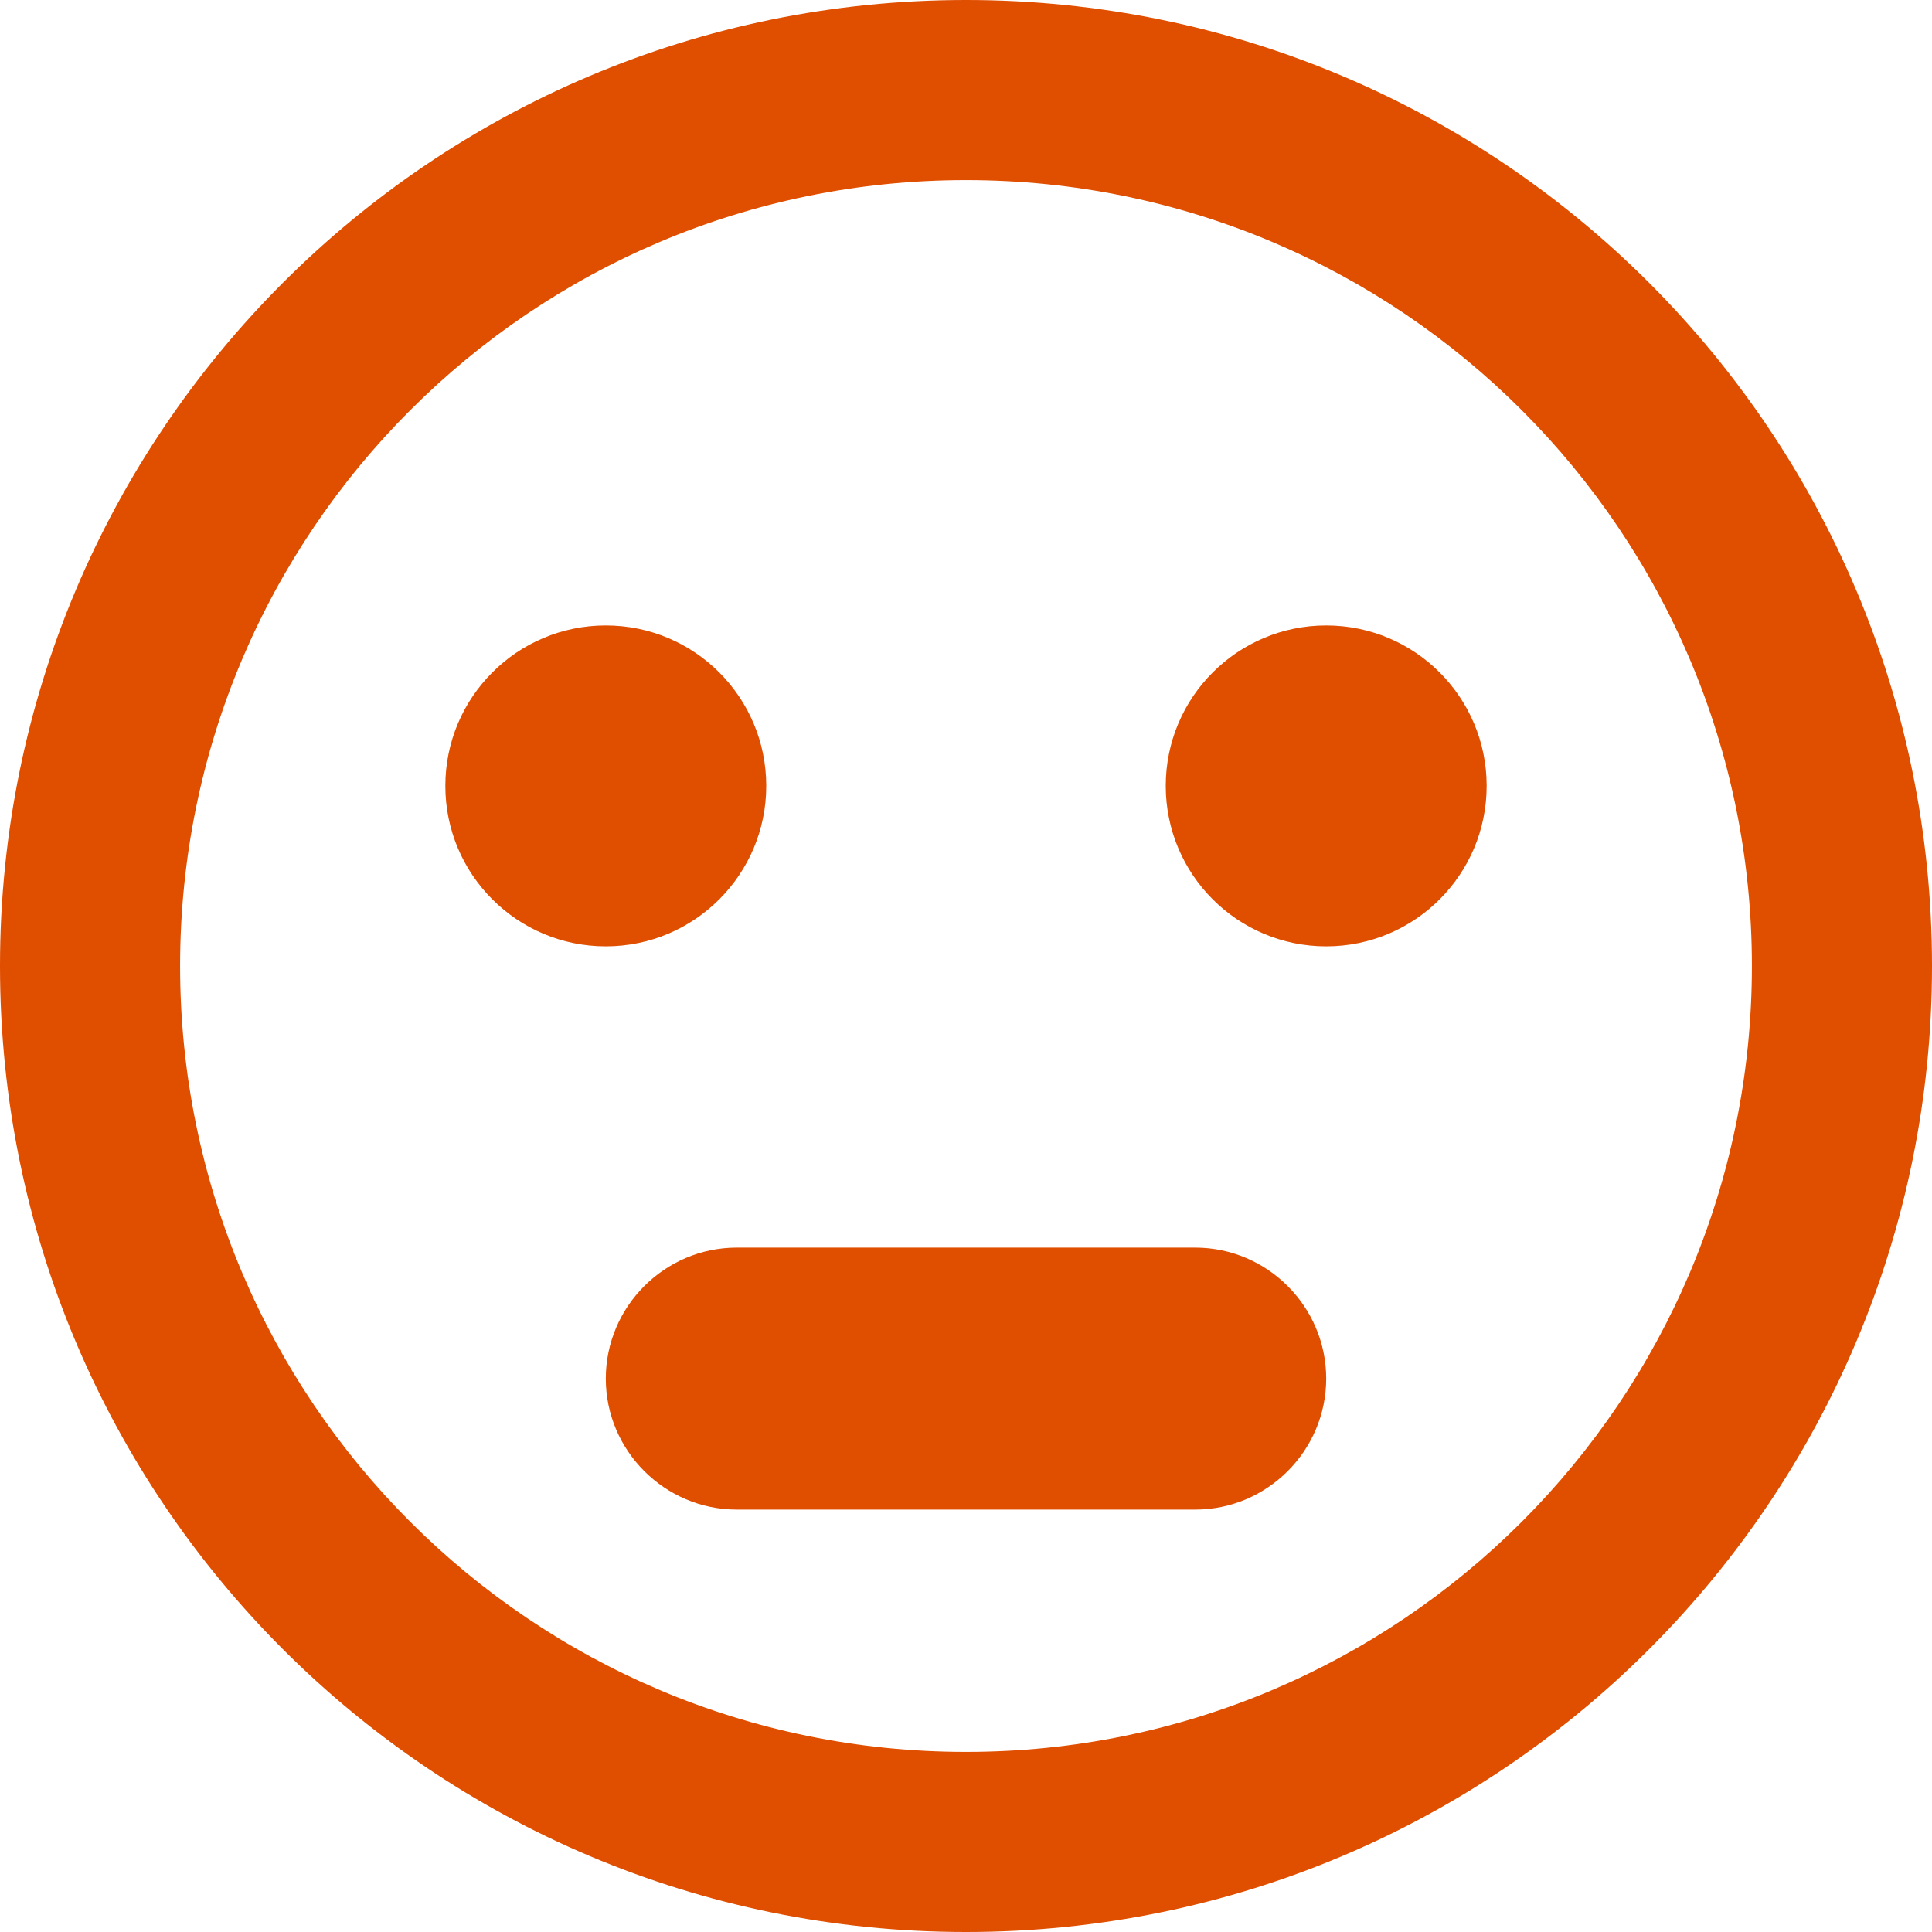 <?xml version="1.0" encoding="utf-8"?>
<!-- Generator: Adobe Illustrator 26.0.3, SVG Export Plug-In . SVG Version: 6.00 Build 0)  -->
<svg version="1.1" id="Layer_1" xmlns="http://www.w3.org/2000/svg" xmlns:xlink="http://www.w3.org/1999/xlink" x="0px" y="0px"
	 viewBox="0 0 295 295" style="enable-background:new 0 0 295 295;" xml:space="preserve">
<style type="text/css">
	.st0{fill:#e04e00;}
</style>
<path class="st0" d="M147.5,0C66,0,0,66,0,147.5S66,295,147.5,295S295,229,295,147.5S229,0,147.5,0z M147.5,267.5
	c-66.3,0-120-53.7-120-120s53.7-120,120-120s120,53.7,120,120S213.8,267.5,147.5,267.5z"/>
<g>
	<circle class="st0" cx="92.5" cy="120" r="24.5"/>
	<circle class="st0" cx="202.5" cy="120" r="24.5"/>
</g>
<path class="st0" d="M112.5,230.5h70c11,0,20-9,20-20v0c0-11-9-20-20-20h-70c-11,0-20,9-20,20v0C92.5,221.5,101.5,230.5,112.5,230.5
	z"/>
</svg>

